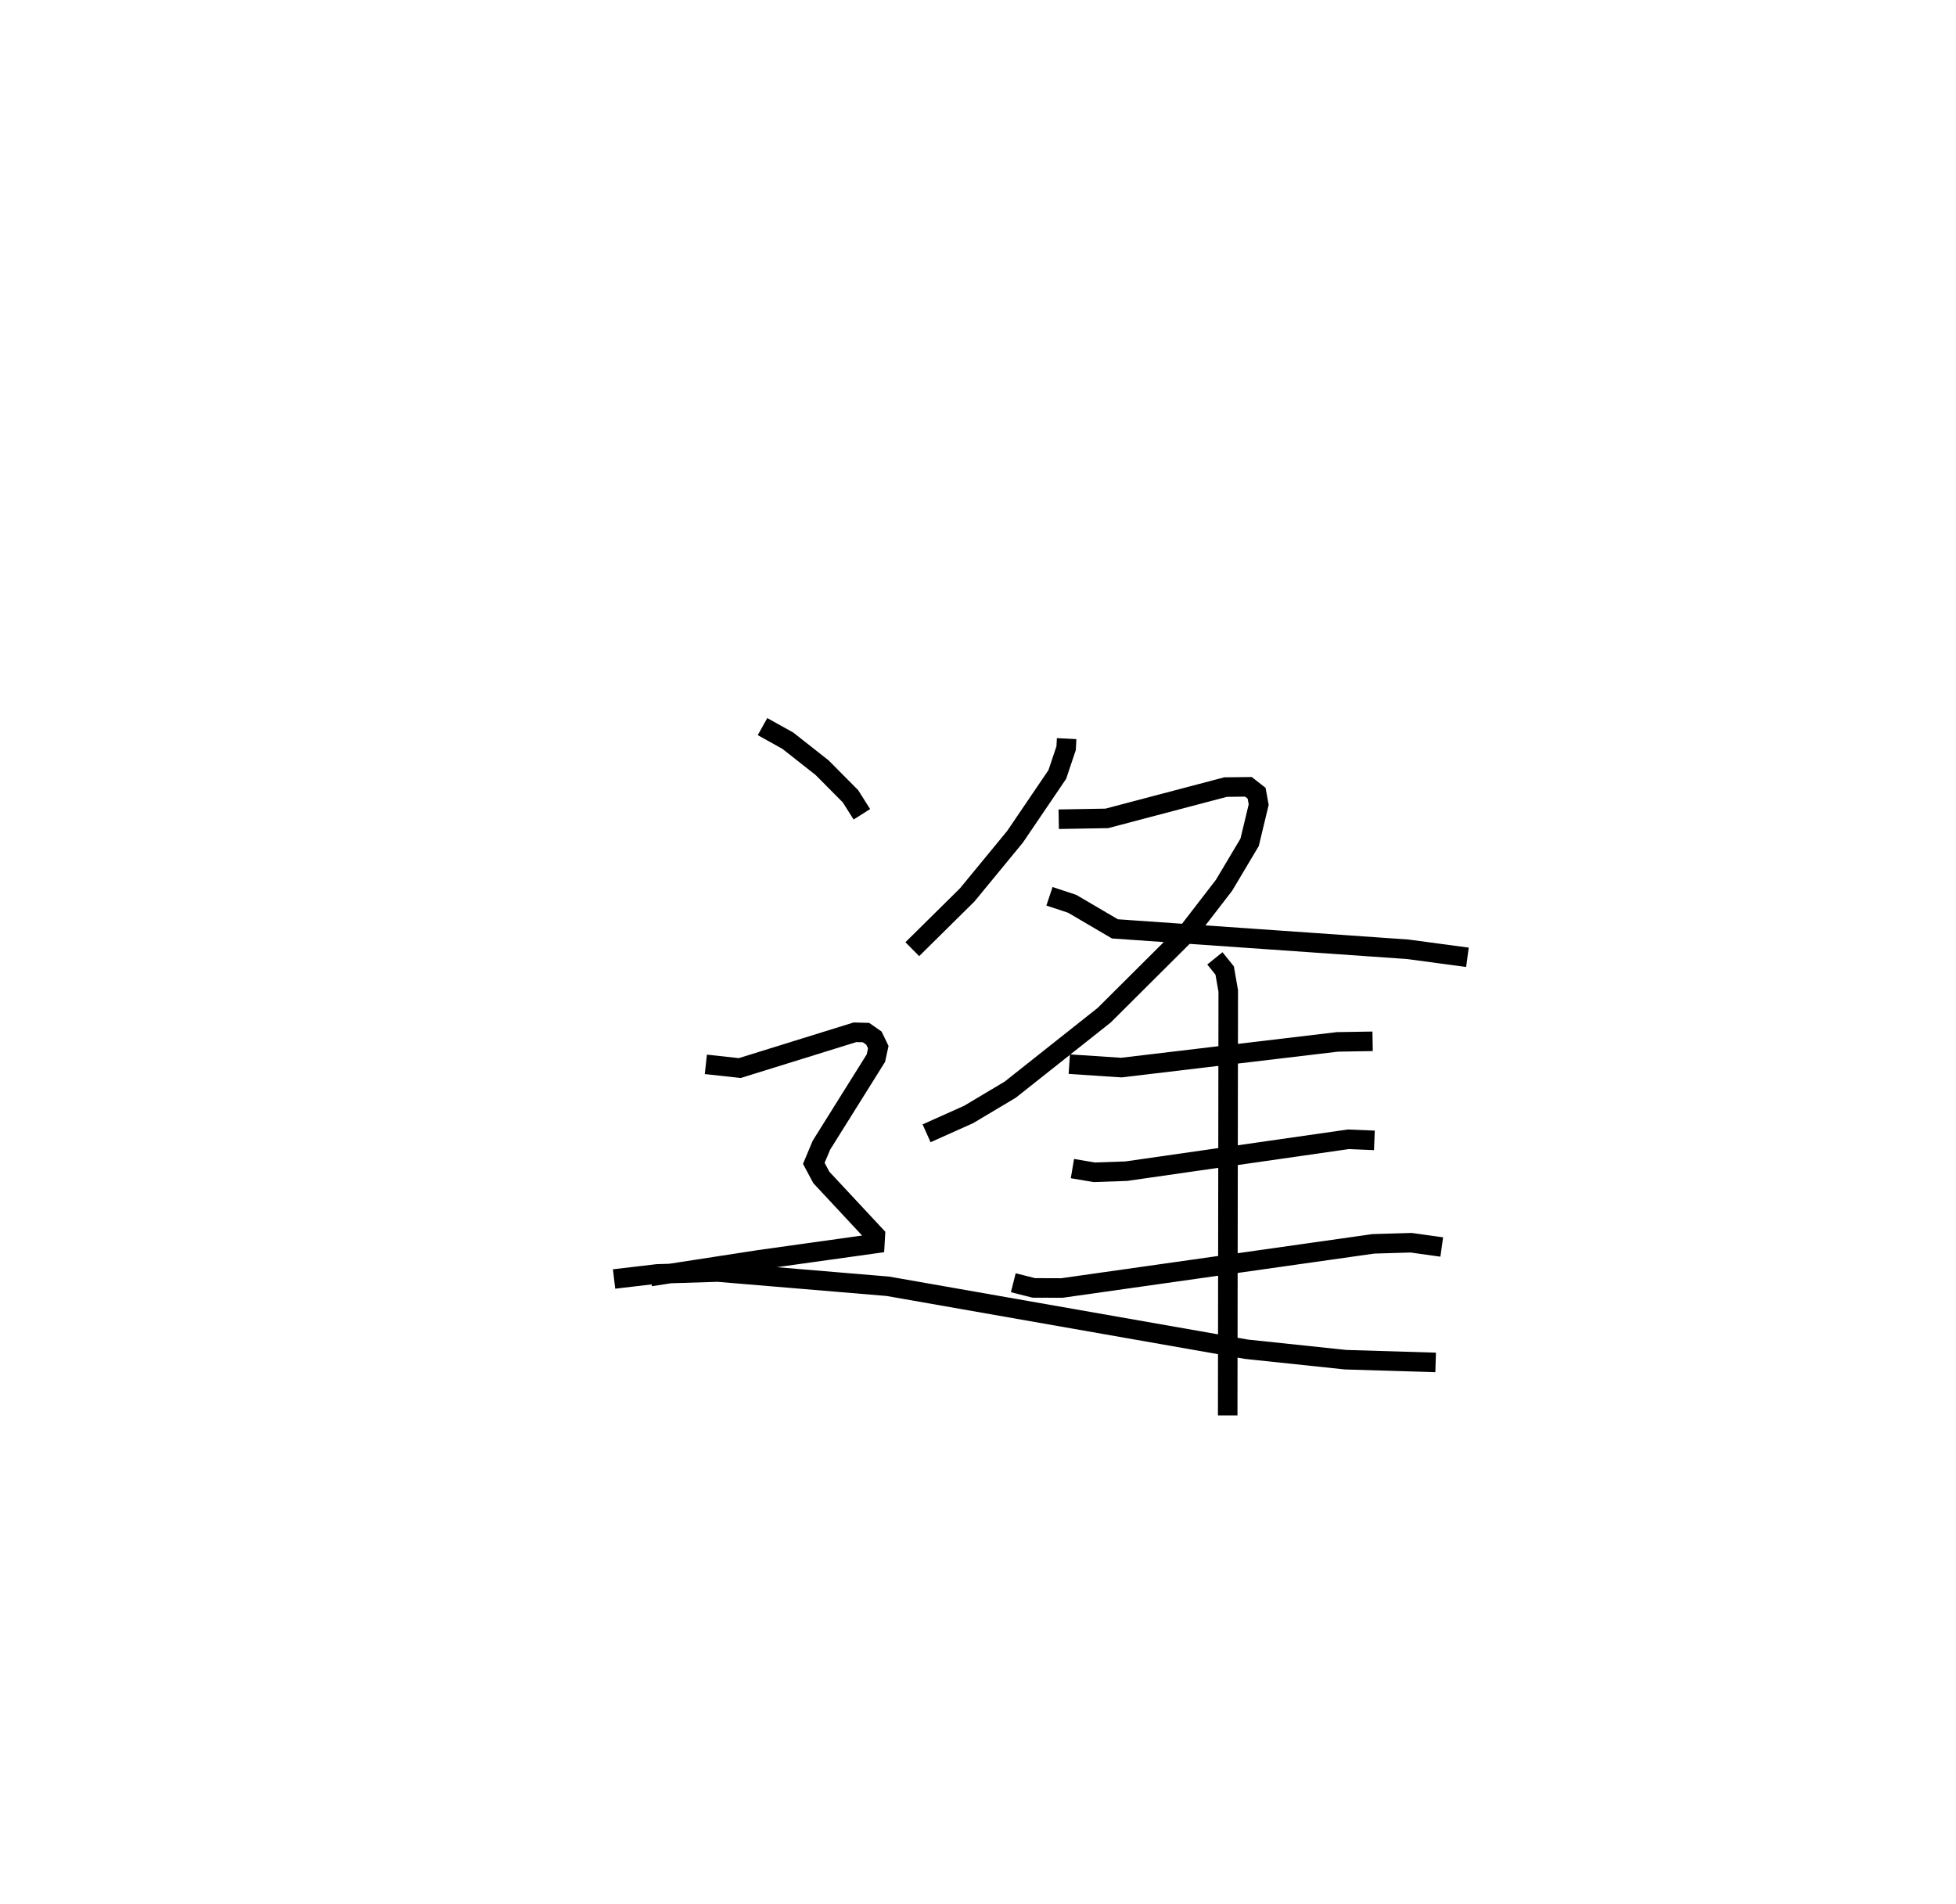 <?xml version="1.0" encoding="utf-8" ?>
<svg baseProfile="full" height="97.437" version="1.1" width="100.082" xmlns="http://www.w3.org/2000/svg" xmlns:ev="http://www.w3.org/2001/xml-events" xmlns:xlink="http://www.w3.org/1999/xlink"><defs /><rect fill="white" height="97.437" width="100.082" x="0" y="0" /><path d="M25,25 m0.0,0.0 m29.576,12.8 l-0.025,0.487 -0.452,1.347 l-2.158,3.182 -2.451,2.981 l-2.811,2.779 m7.492,-6.651 l2.46,-0.043 6.077,-1.602 l1.17,-0.013 0.418,0.326 l0.107,0.584 -0.464,1.93 l-1.308,2.196 -1.796,2.331 l-4.336,4.319 -4.809,3.812 l-2.134,1.272 -2.146,0.961 m6.288,-12.13 l1.165,0.387 2.183,1.281 l14.962,1.043 3.076,0.411 m-20.372,5.468 l2.665,0.177 11.052,-1.315 l1.803,-0.03 m-15.36,6.514 l1.116,0.189 1.641,-0.057 l11.362,-1.632 1.331,0.056 m-18.475,7.285 l1.047,0.265 1.439,0.005 l15.938,-2.26 1.932,-0.057 l1.566,0.219 m-11.608,-14.772 l0.501,0.622 0.183,1.047 l-0.028,21.723 m-23.802,-35.252 l1.293,0.719 1.753,1.38 l1.455,1.466 0.583,0.922 m-7.983,12.797 l1.736,0.19 5.894,-1.831 l0.565,0.015 0.404,0.283 l0.223,0.463 -0.121,0.561 l-2.788,4.457 -0.389,0.929 l0.384,0.72 2.763,2.965 l-0.024,0.423 -5.91,0.826 l-5.571,0.859 m-1.862,0.125 l2.213,-0.26 3.094,-0.096 l8.701,0.729 18.347,3.222 l5.069,0.535 4.613,0.14 " fill="none" stroke="black" stroke-width="1" /></svg>